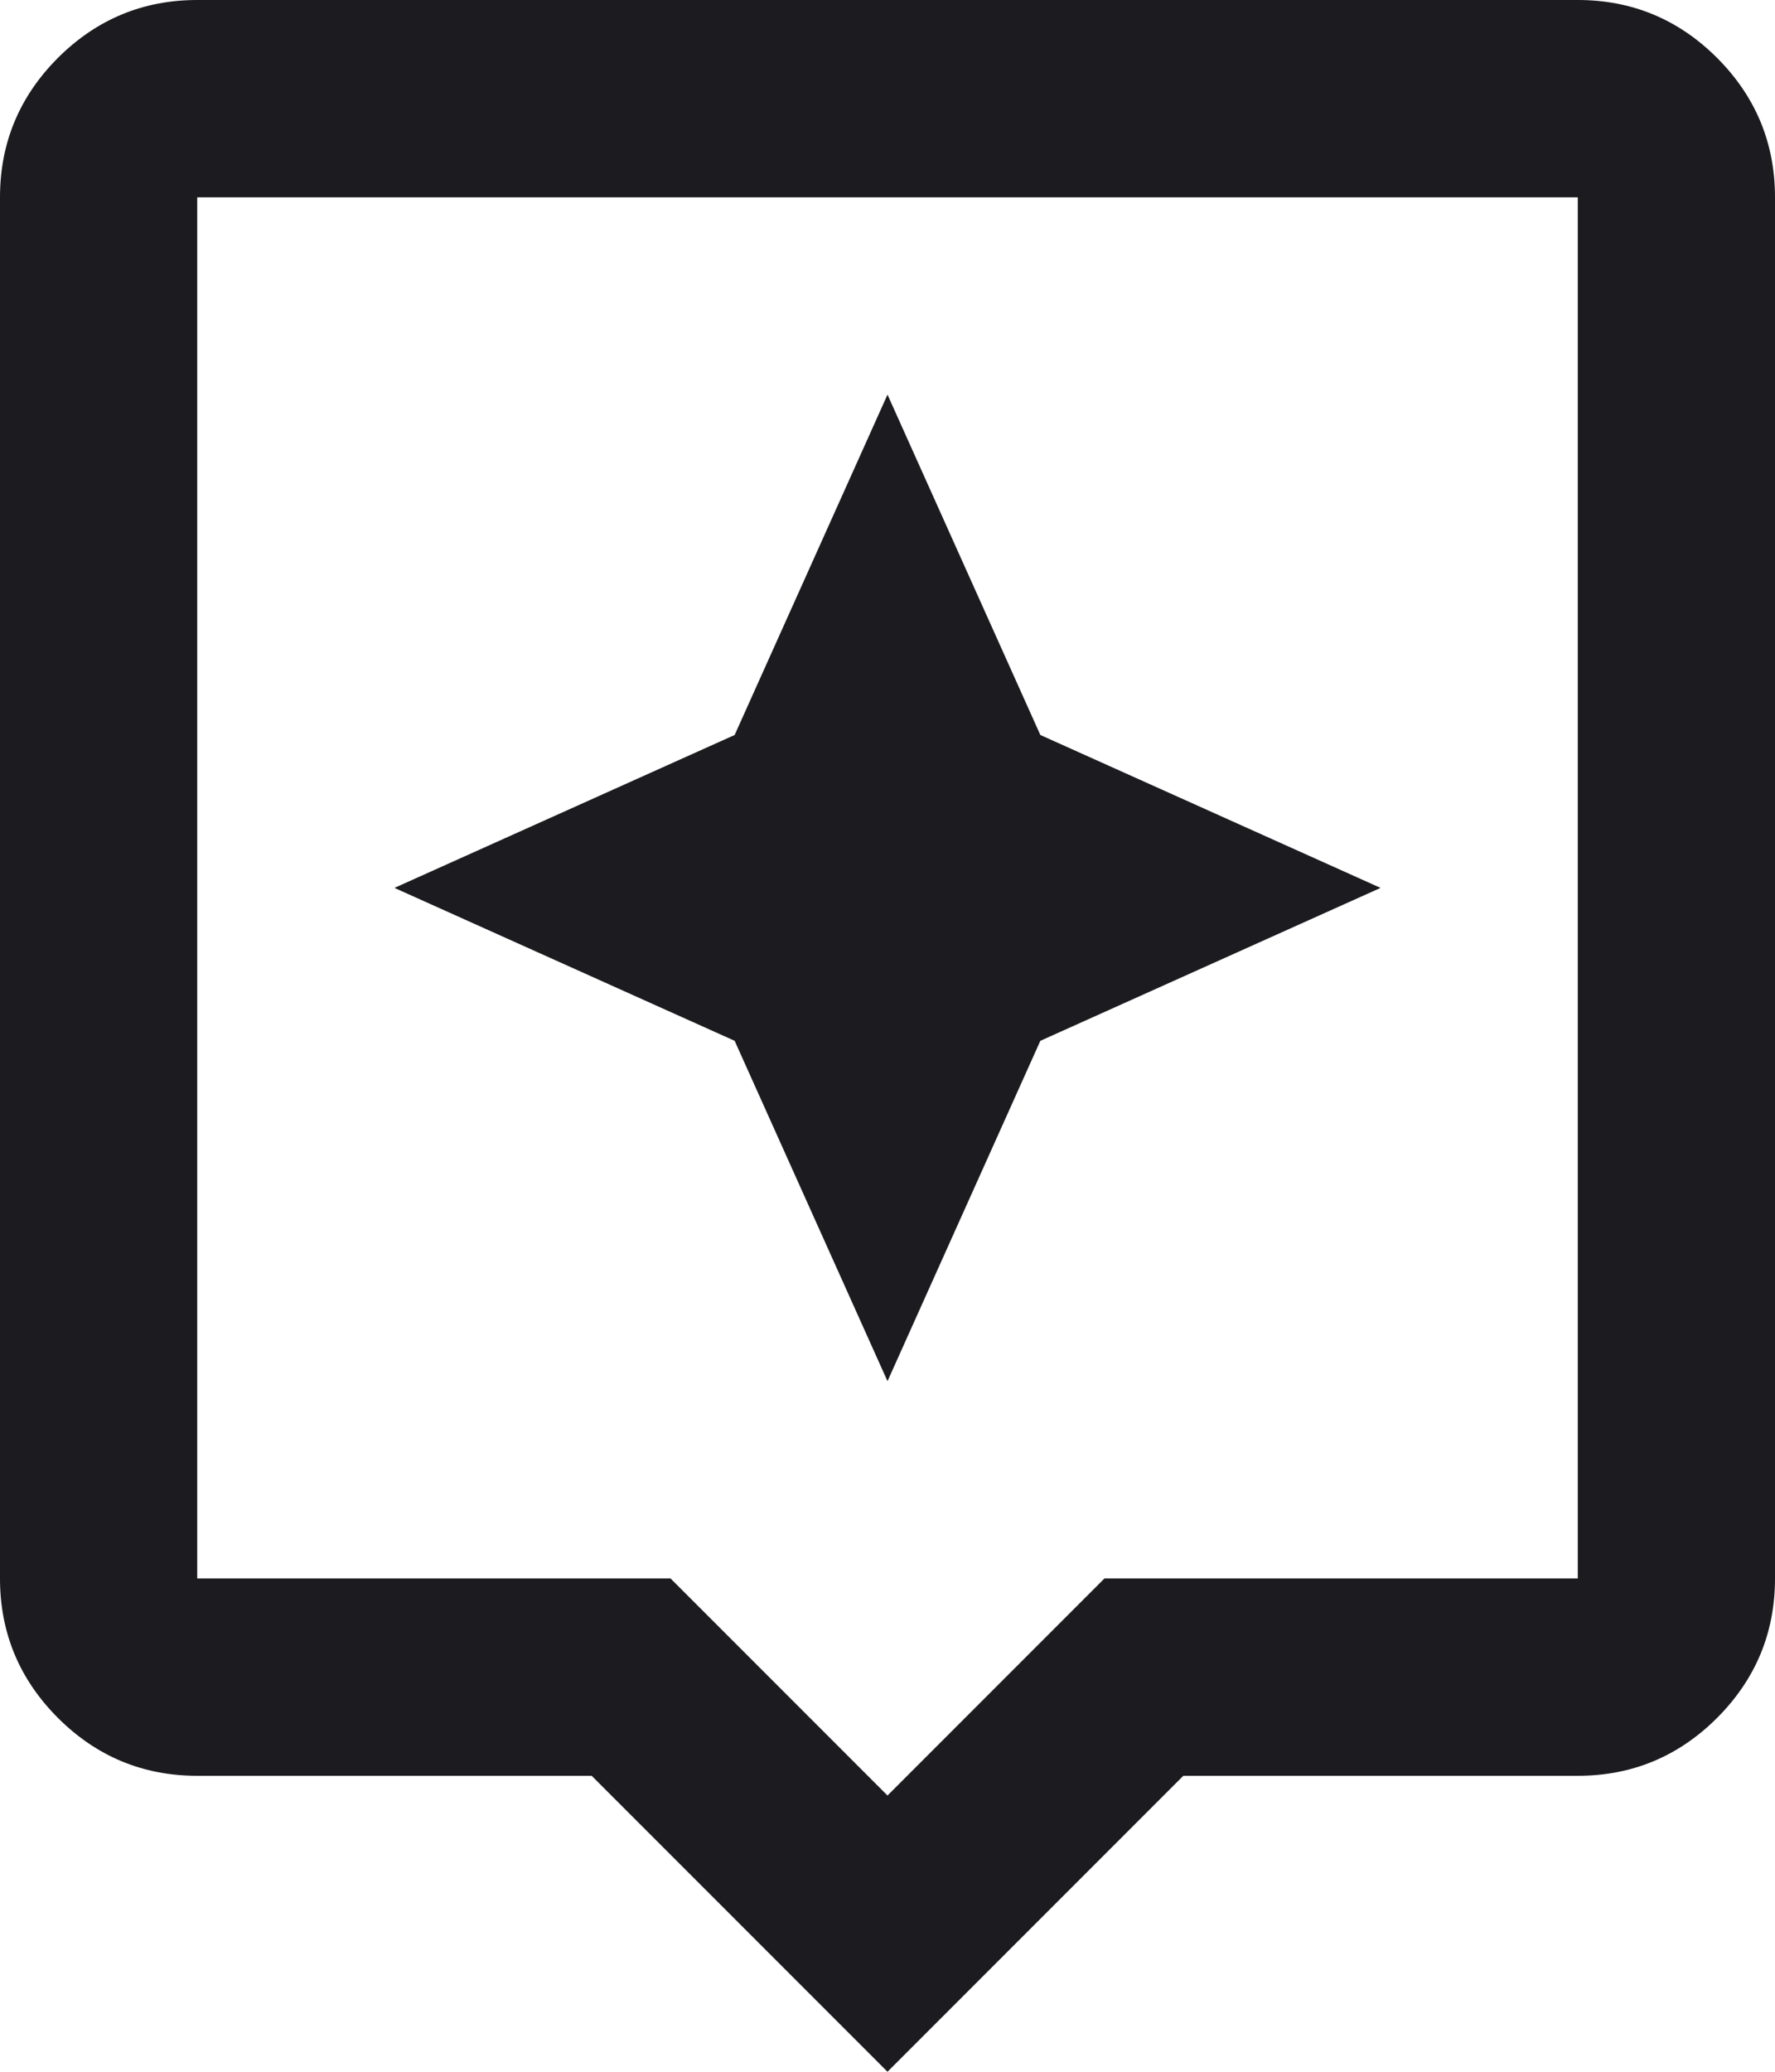 <svg width="18" height="21" viewBox="0 0 18 21" fill="none" xmlns="http://www.w3.org/2000/svg">
<path d="M9 21L6 18H2C1.45 18 0.979 17.804 0.587 17.413C0.196 17.021 0 16.55 0 16V2C0 1.45 0.196 0.979 0.587 0.587C0.979 0.196 1.45 0 2 0H16C16.55 0 17.021 0.196 17.413 0.587C17.804 0.979 18 1.45 18 2V16C18 16.55 17.804 17.021 17.413 17.413C17.021 17.804 16.55 18 16 18H12L9 21ZM2 16H6.8L9 18.2L11.2 16H16V2H2V16ZM10.55 10.55L14 9L10.55 7.45L9 4L7.45 7.45L4 9L7.45 10.55L9 14L10.55 10.55Z" fill="#1C1B1F"/>
</svg>

